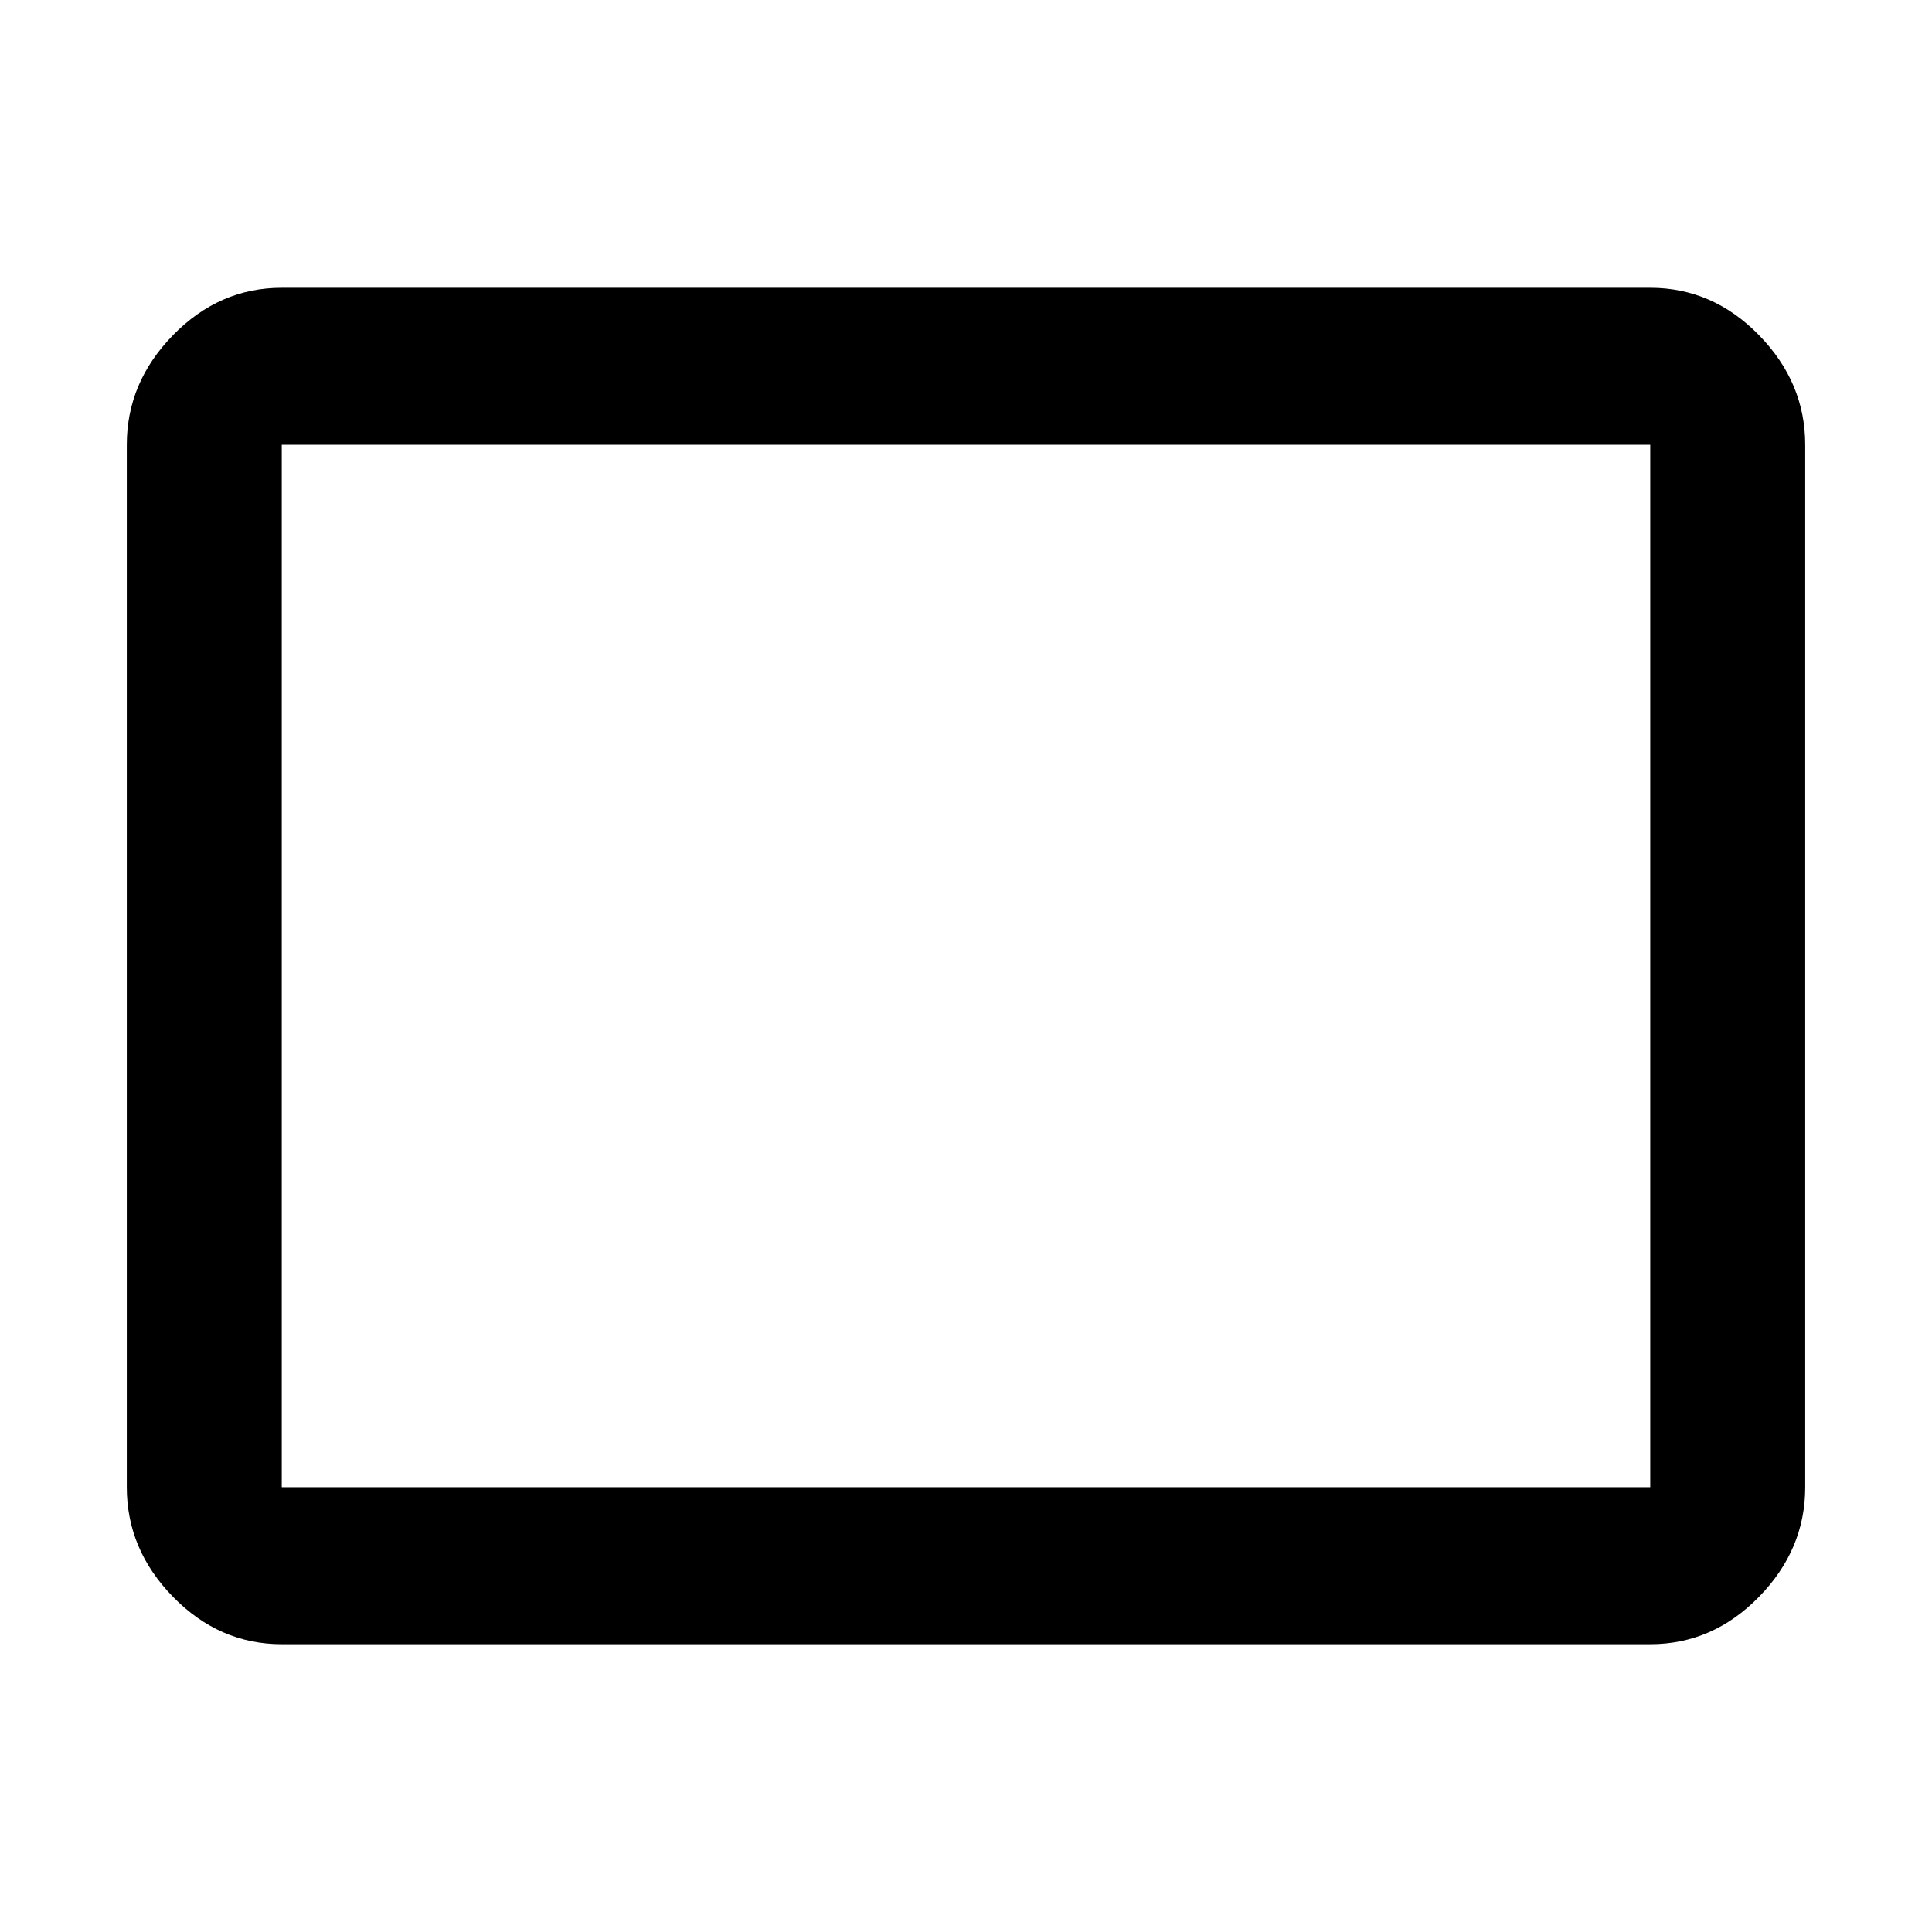 <svg xmlns="http://www.w3.org/2000/svg" height="48" width="48"><path d="M7 40.85q-1.55 0-2.7-1.175Q3.15 38.5 3.15 36.95v-25.9q0-1.55 1.15-2.725T7 7.15h34q1.55 0 2.7 1.175 1.15 1.175 1.15 2.725v25.9q0 1.55-1.15 2.725T41 40.85Zm0-3.9h34v-25.9H7v25.9Zm0 0v-25.9 25.9Z"/></svg>